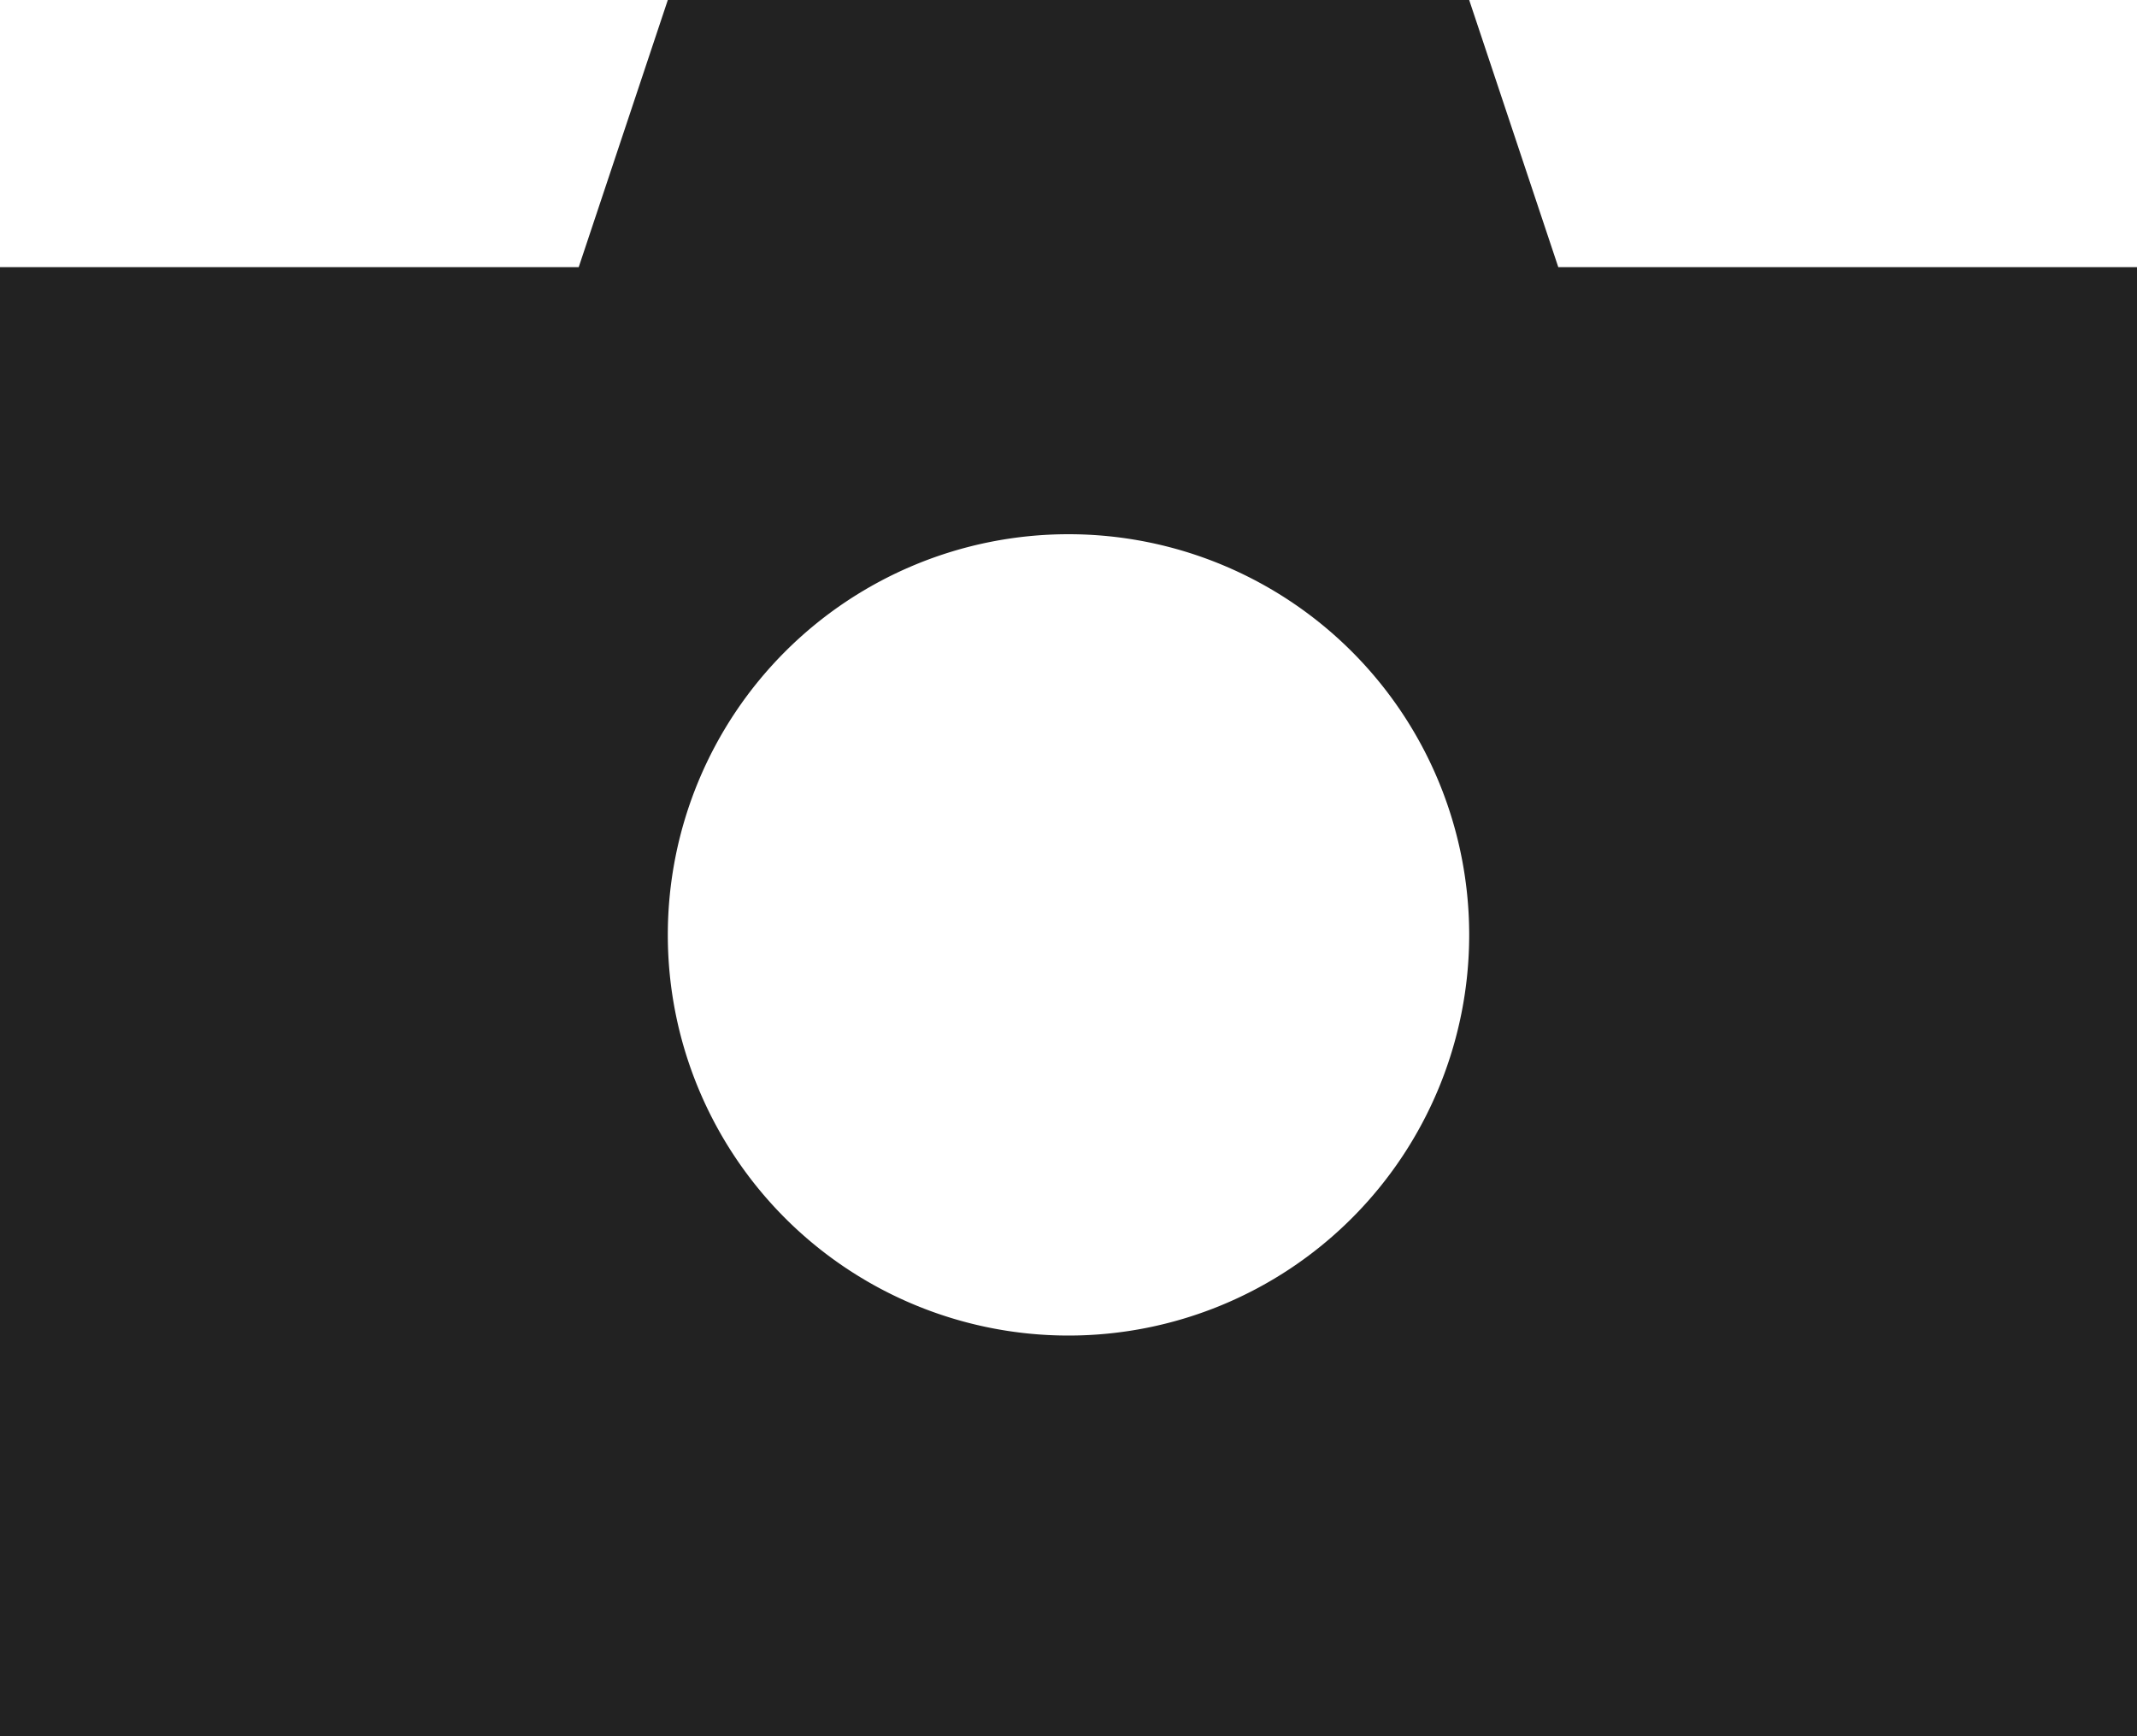 <svg width="16" height="13" viewBox="0 0 16 13" xmlns="http://www.w3.org/2000/svg"><path d="M8 10a3 3 0 1 1 0-6 3 3 0 0 1 0 6zm3.667-8L11 0H5l-.667 2H0v11h16V2h-4.333z" fill="#222" fill-rule="evenodd"/></svg>
